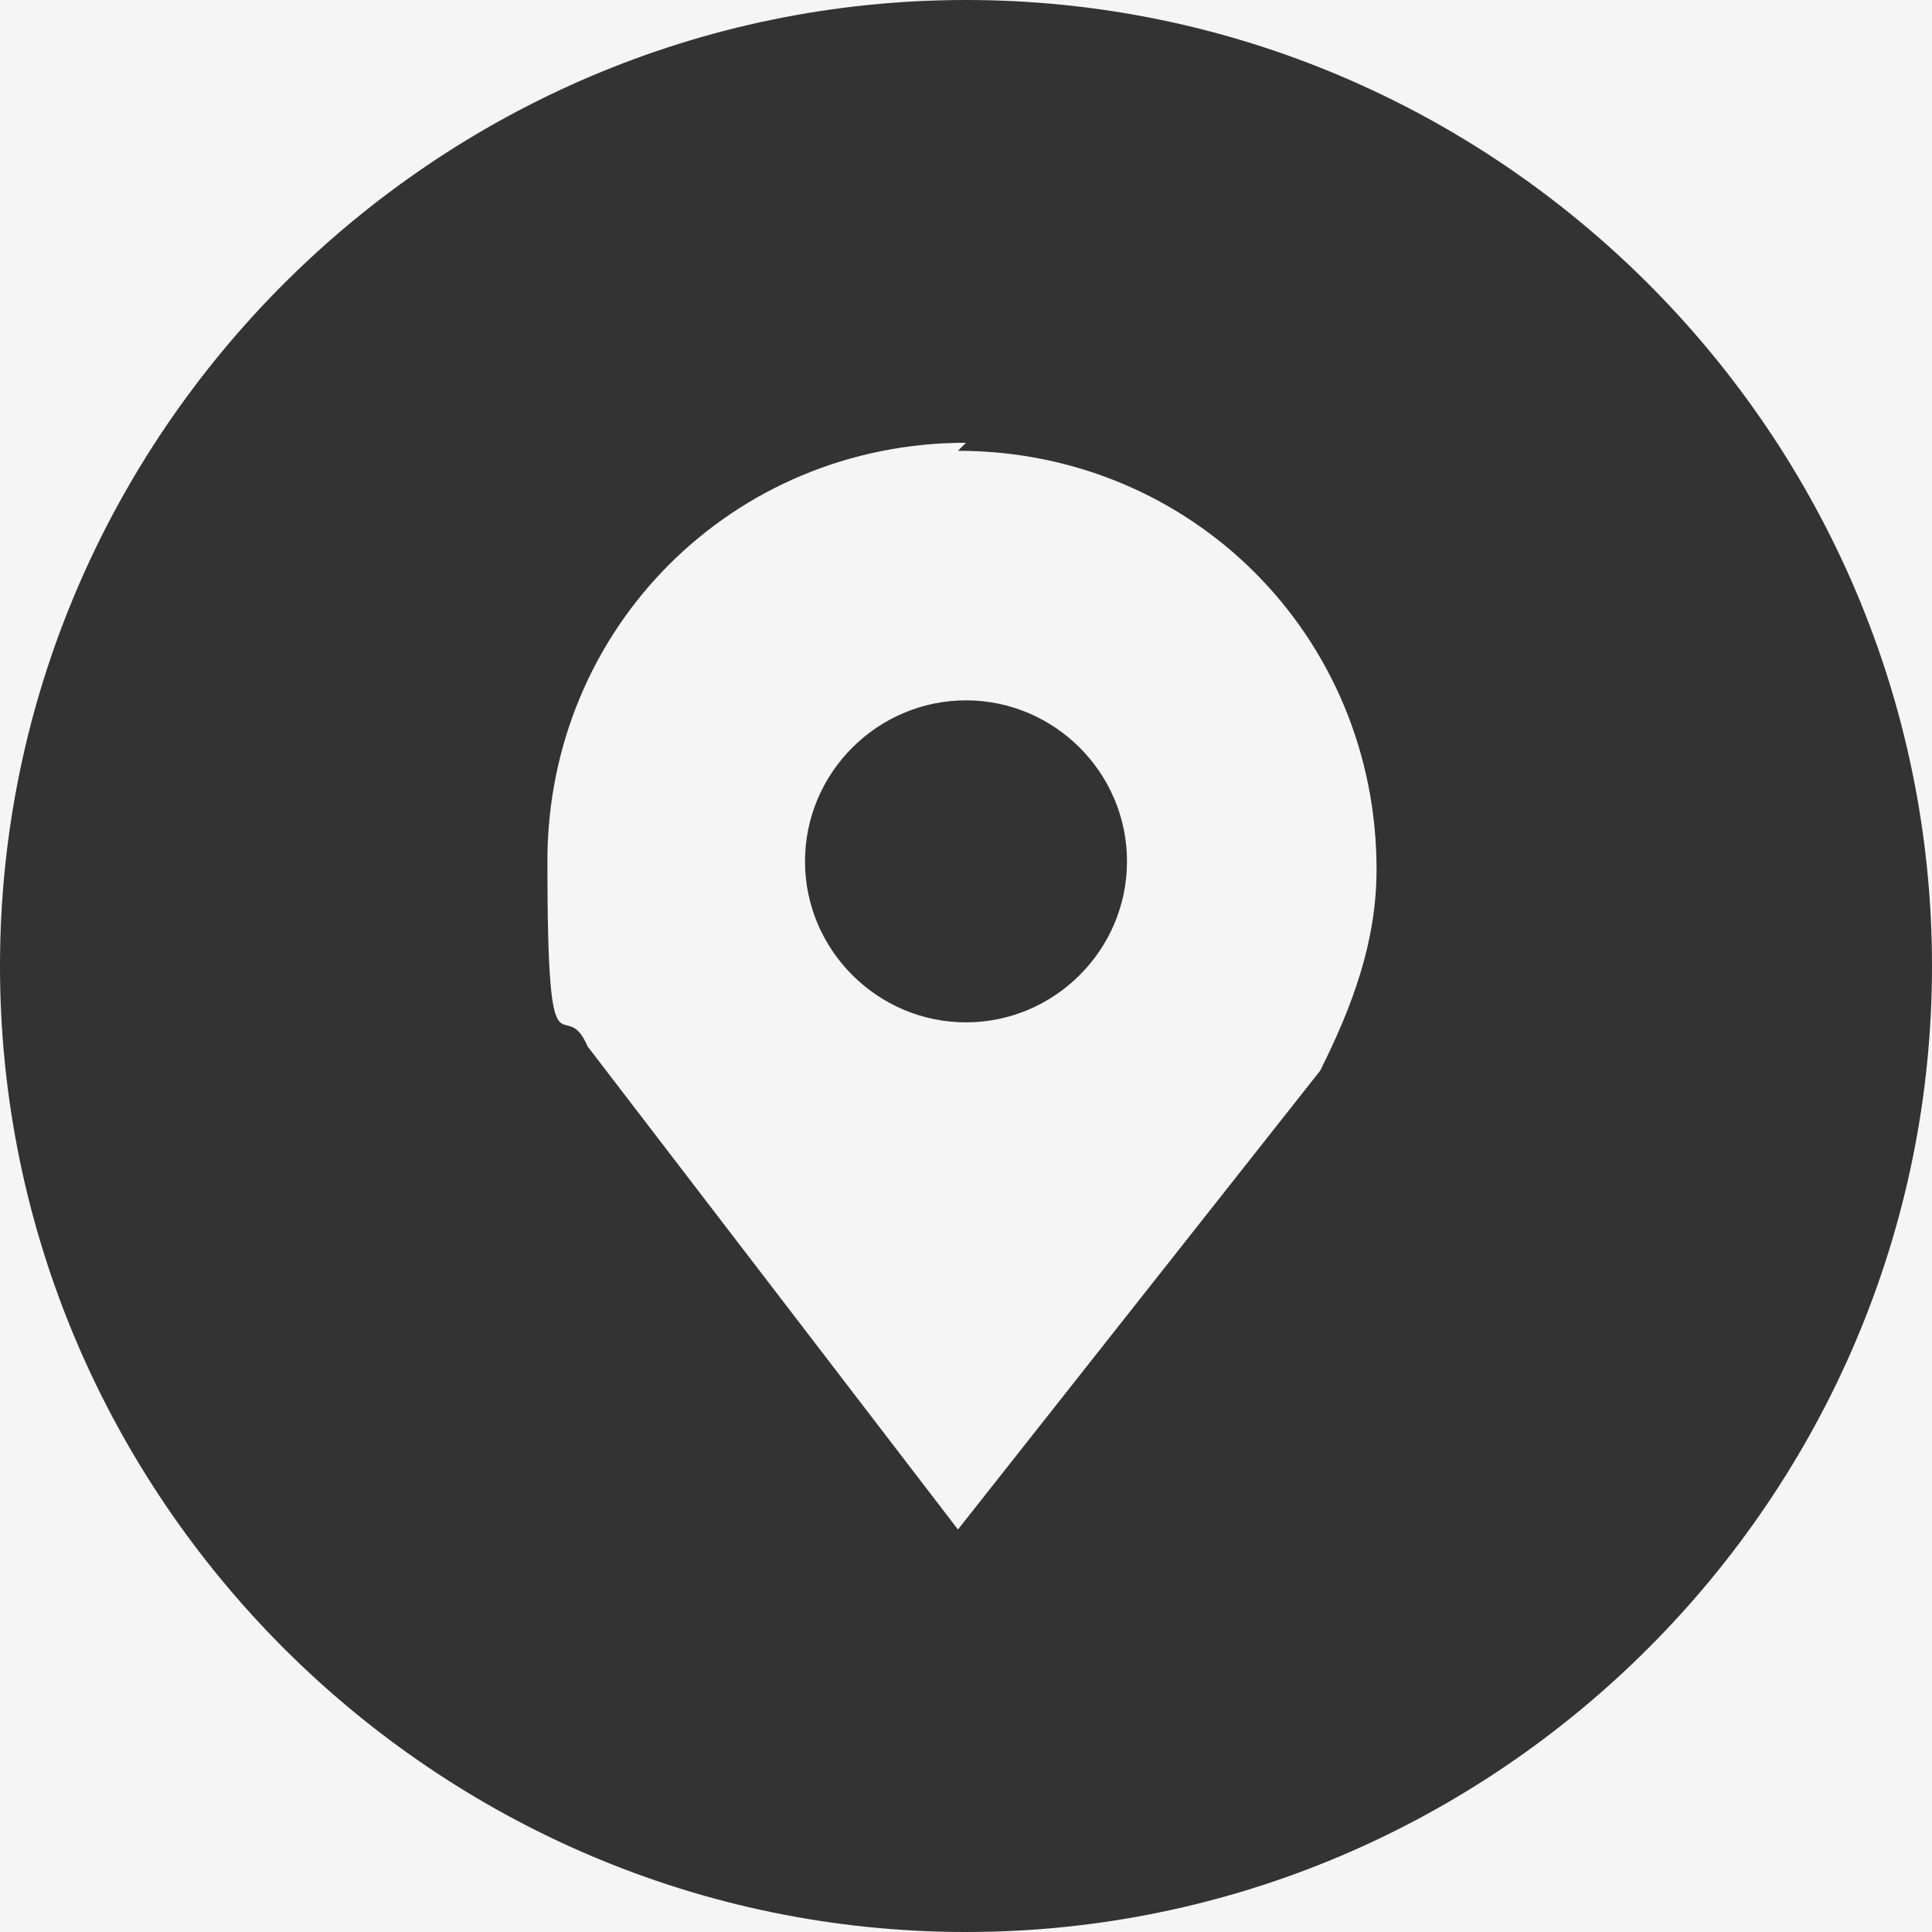 <?xml version="1.0" encoding="UTF-8"?>
<svg xmlns="http://www.w3.org/2000/svg" version="1.1" viewBox="0 0 24 24">
  <rect x="0" y="0" width="24" height="24" fill="#333333" stroke="none"/>
  <defs>
    <style>
      .cls-1 {
        fill: #f5f5f5;
        fill-rule: evenodd;
      }
    </style>
  </defs>
  <!-- Generator: Adobe Illustrator 28.7.1, SVG Export Plug-In . SVG Version: 1.2.0 Build 142)  -->
  <g>
    <g id="Layer_1">
      <path class="cls-1" d="M12,0C18.6,0,24,5.4,24,12s-5.4,12-12,12S0,18.6,0,12,5.4,0,12,0H0v24h24V0h-12Z"/>
      <path class="cls-1" d="M12,5.5c-2.9,0-5.2,2.3-5.2,5.2s.2,1.6.5,2.3l4.6,6,4.5-5.7c.4-.8.7-1.6.7-2.5,0-2.9-2.3-5.2-5.2-5.2ZM12,12.7c-1.1,0-2-.9-2-2s.9-2,2-2,2,.9,2,2-.9,2-2,2Z"/>
    </g>
  </g>
</svg>